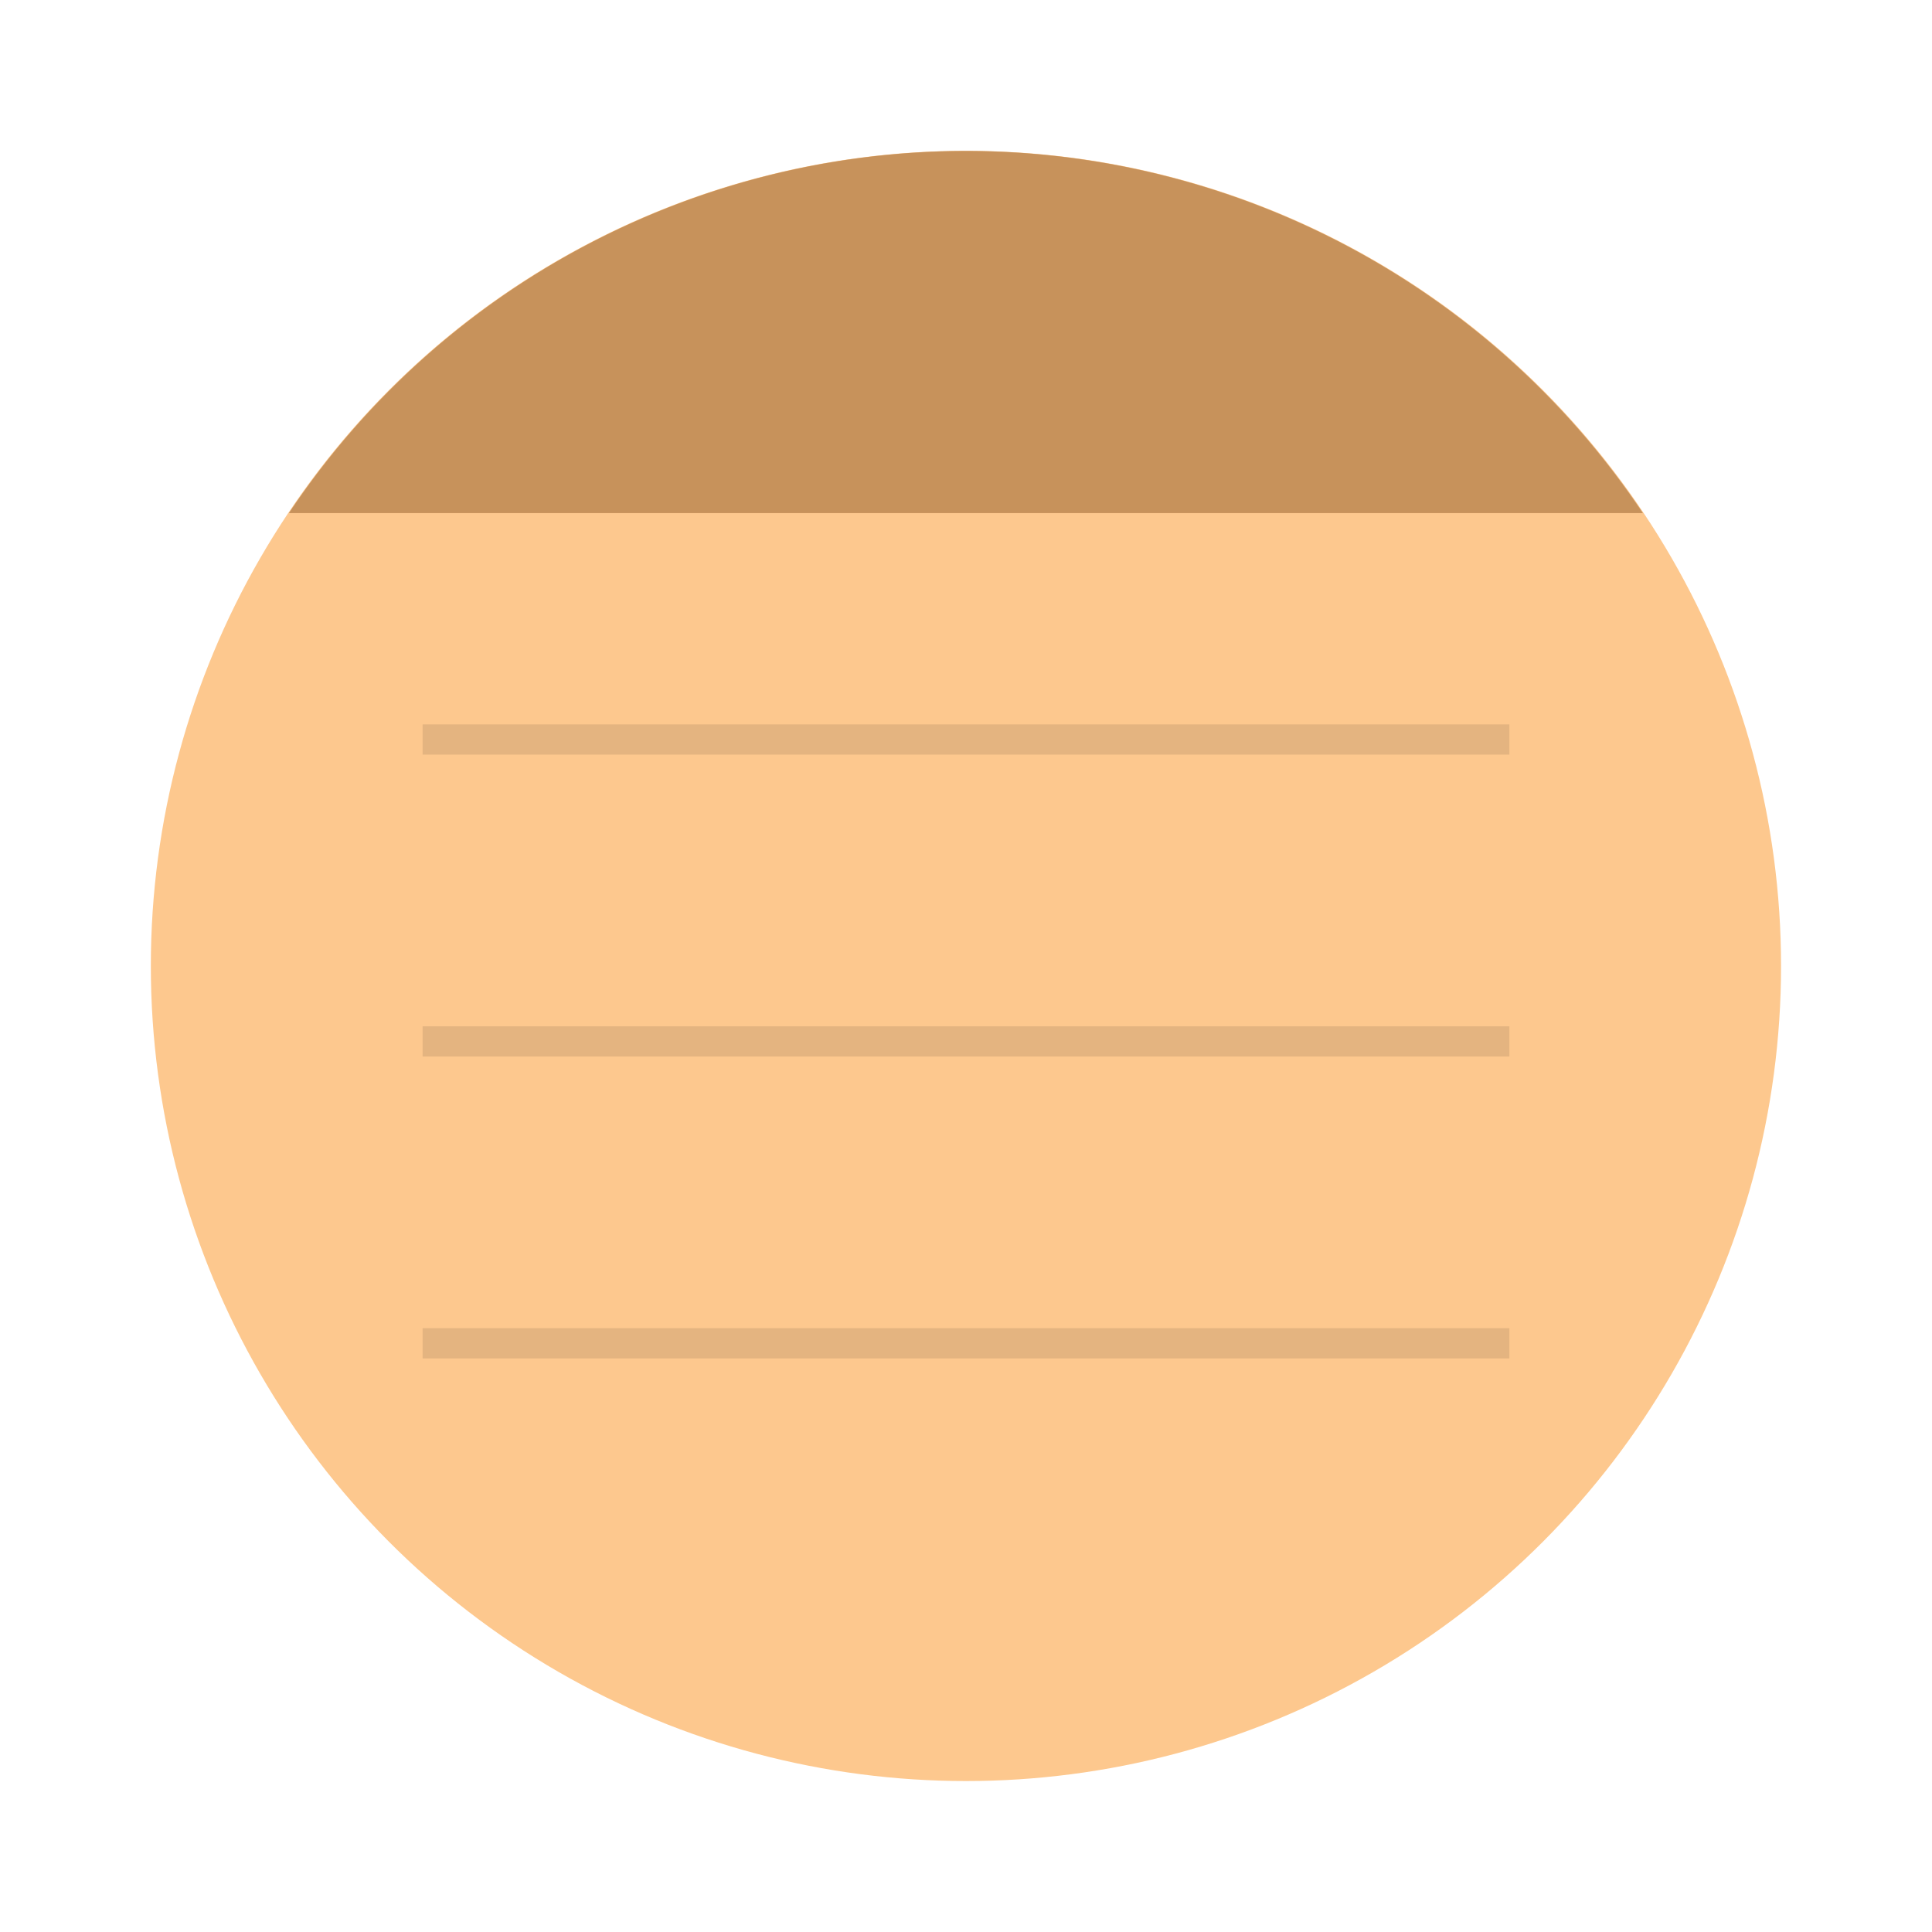 <svg width="64" height="64" version="1.1" viewBox="0 0 16.933 16.933" xmlns="http://www.w3.org/2000/svg">
 <circle cx="8.466" cy="8.466" r="7.144" fill="#fdc88e" style="paint-order:stroke fill markers"/>
 <path d="m8.467 1.323a7.144 7.144 0 0 0-5.935 3.174h11.867a7.144 7.144 0 0 0-5.932-3.174z" fill="#c7925b" stroke-width="1.209" style="paint-order:fill markers stroke"/>
 <g>
  <rect x="3.704" y="6.349" width="9.525" height=".265" ry="0" opacity=".1" style="paint-order:markers stroke fill"/>
  <rect x="3.704" y="8.995" width="9.525" height=".265" ry="0" opacity=".1" style="paint-order:markers stroke fill"/>
  <rect x="3.704" y="11.641" width="9.525" height=".265" ry="0" opacity=".1" style="paint-order:markers stroke fill"/>
 </g>
</svg>
